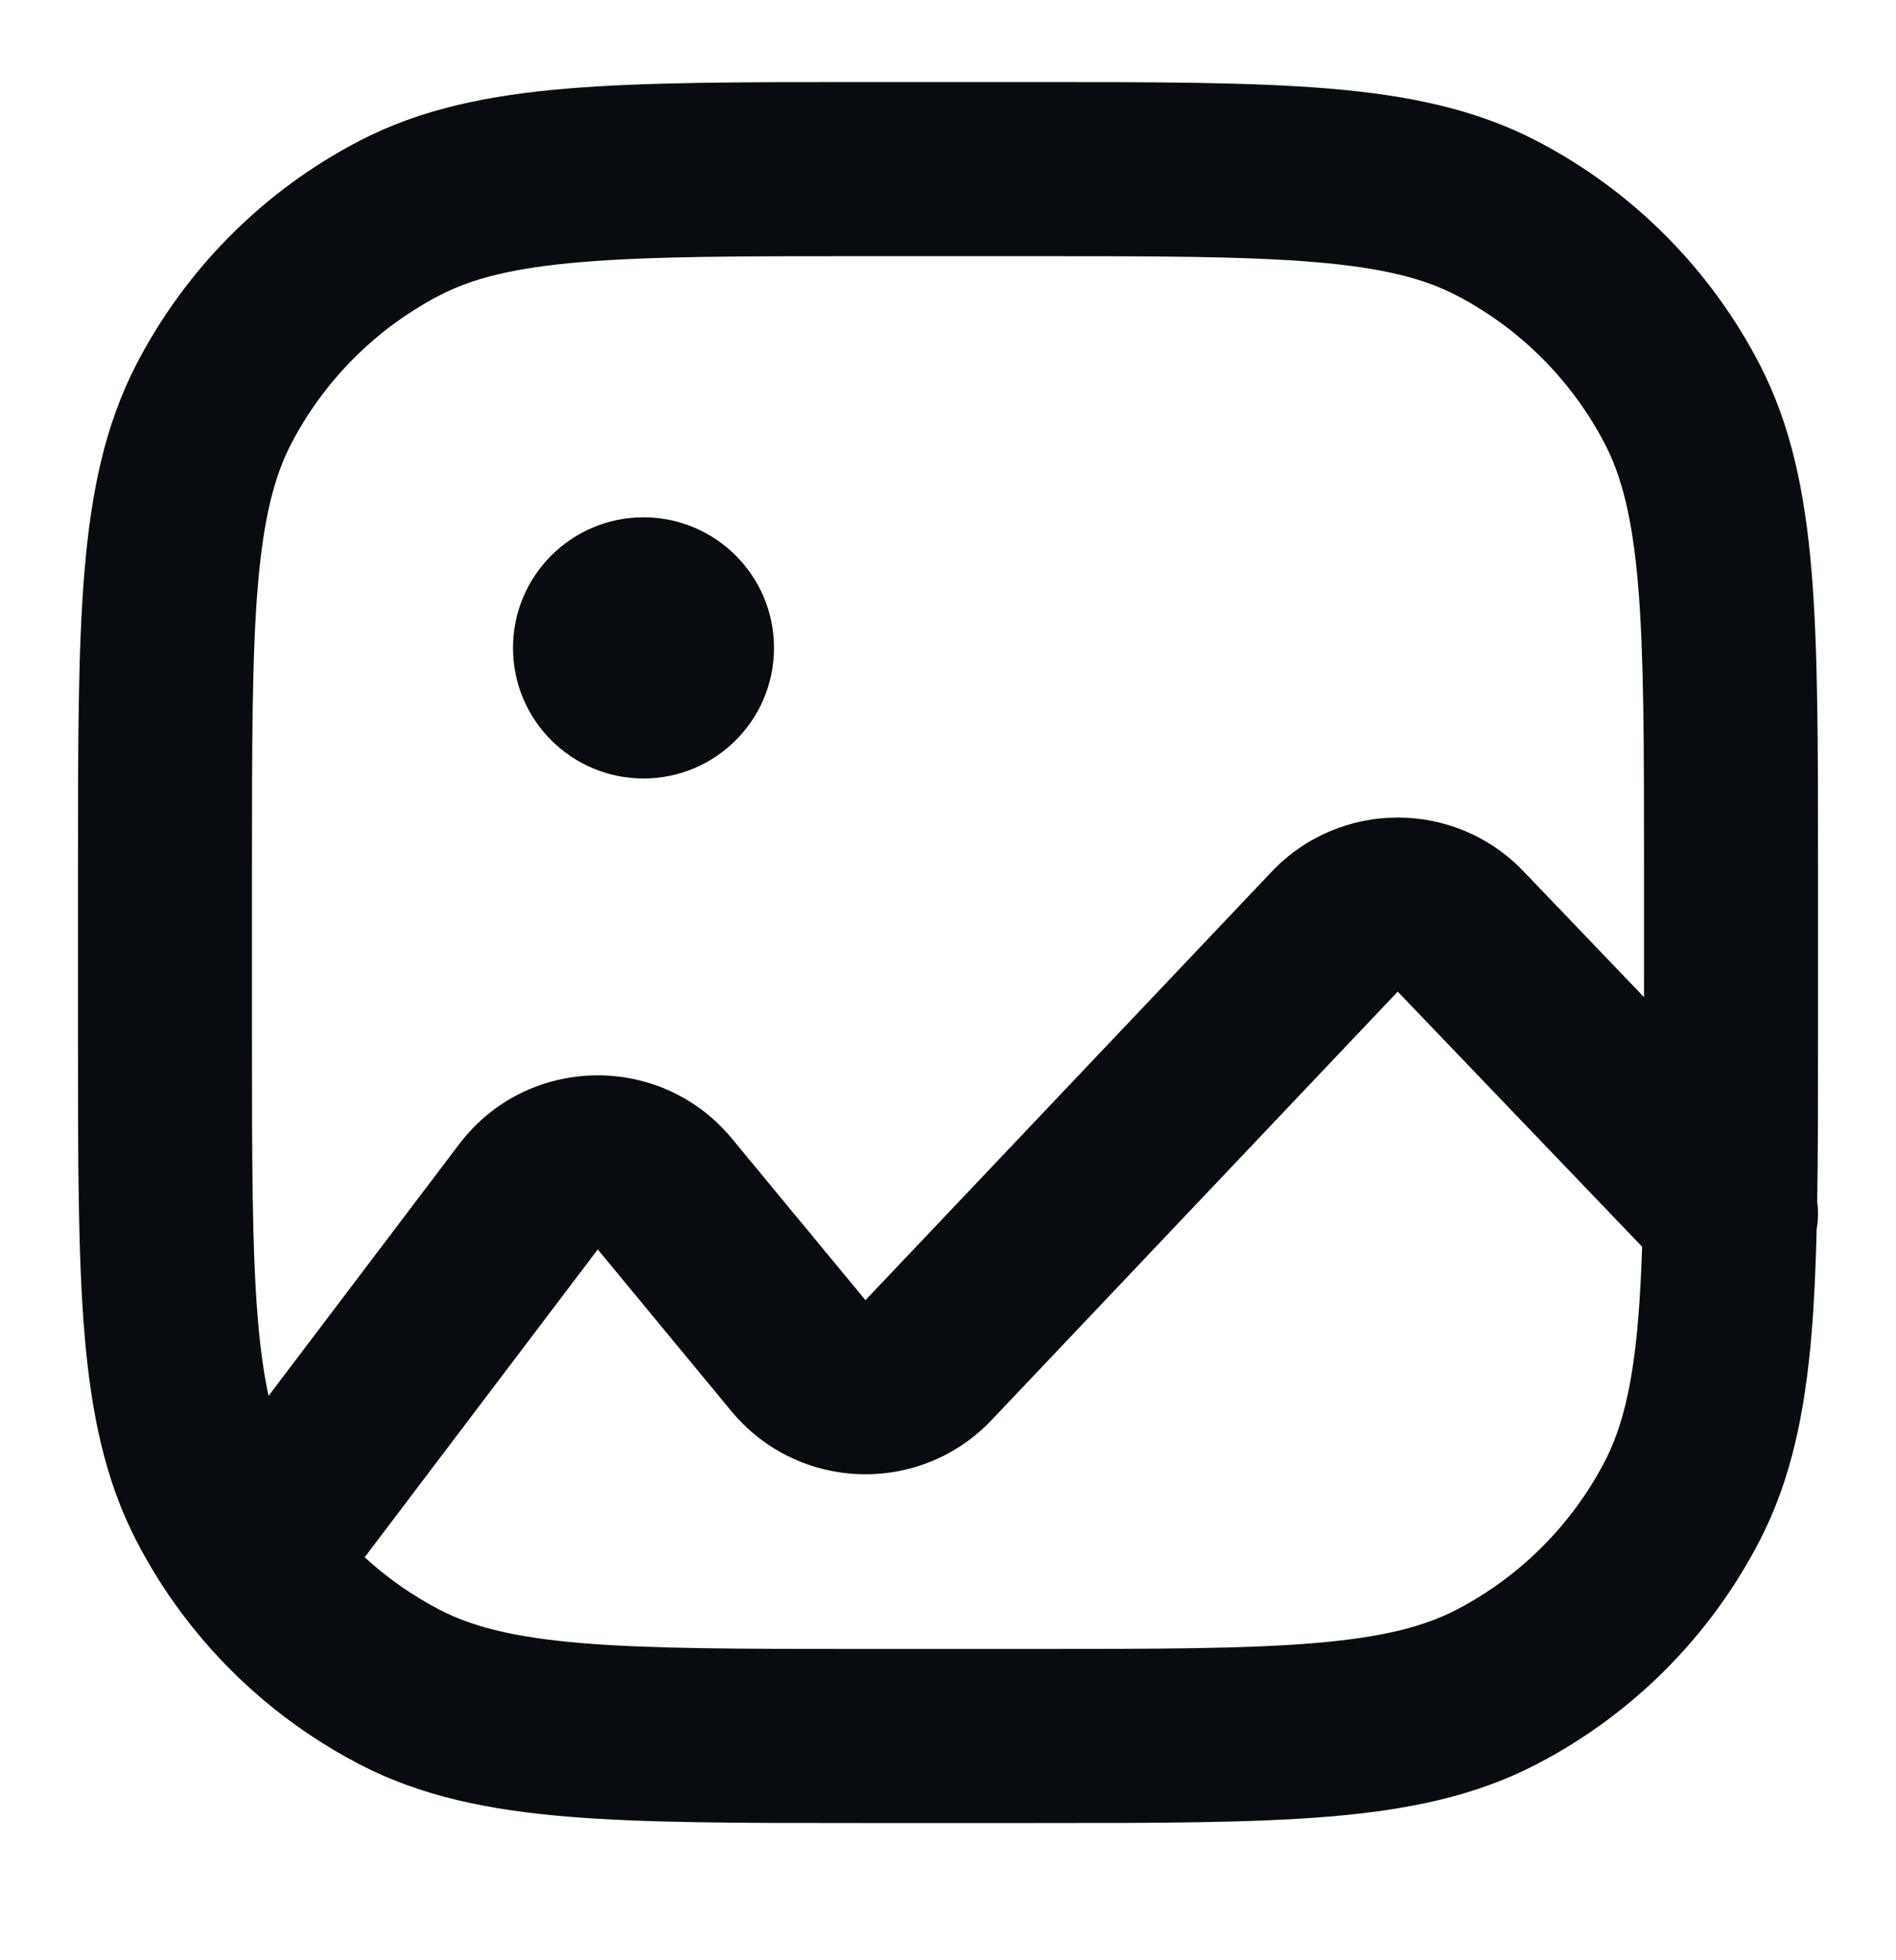 <svg width="30" height="31" viewBox="0 0 30 31" fill="none" xmlns="http://www.w3.org/2000/svg">
<path d="M10.182 12.311C11.322 12.311 12.247 11.386 12.247 10.246C12.247 9.106 11.322 8.181 10.182 8.181C9.042 8.181 8.117 9.106 8.117 10.246C8.117 11.386 9.042 12.311 10.182 12.311Z" fill="#080C11"/>
<path fill-rule="evenodd" clip-rule="evenodd" d="M13.631 1.298H16.369C18.277 1.298 19.794 1.298 21.018 1.4C22.271 1.504 23.339 1.722 24.314 2.228C25.823 3.012 27.052 4.242 27.836 5.75C28.343 6.725 28.56 7.793 28.665 9.046C28.766 10.27 28.766 11.787 28.766 13.695V16.433C28.766 17.384 28.766 18.239 28.753 19.008C28.773 19.15 28.77 19.294 28.745 19.435C28.73 20.037 28.706 20.584 28.665 21.082C28.56 22.335 28.343 23.403 27.836 24.378C27.052 25.887 25.823 27.117 24.314 27.9C23.339 28.407 22.271 28.625 21.018 28.729C19.794 28.83 18.277 28.83 16.369 28.83H13.631C11.723 28.83 10.206 28.83 8.982 28.729C7.729 28.625 6.661 28.407 5.686 27.9C4.591 27.331 3.643 26.528 2.906 25.553C2.892 25.535 2.878 25.517 2.865 25.499C2.603 25.146 2.368 24.772 2.164 24.378C1.657 23.403 1.44 22.335 1.336 21.082C1.234 19.859 1.234 18.341 1.234 16.433V13.695C1.234 11.787 1.234 10.27 1.336 9.046C1.44 7.793 1.657 6.725 2.164 5.75C2.948 4.242 4.178 3.012 5.686 2.228C6.661 1.722 7.729 1.504 8.982 1.4C10.206 1.298 11.723 1.298 13.631 1.298ZM26.013 13.756V15.769L24.104 13.777C23.016 12.642 21.2 12.647 20.119 13.788L13.694 20.561L11.58 18.005C10.448 16.636 8.336 16.681 7.264 18.096L4.249 22.075C4.176 21.736 4.119 21.337 4.079 20.854C3.988 19.758 3.987 18.355 3.987 16.372V13.756C3.987 11.773 3.988 10.37 4.079 9.274C4.169 8.194 4.339 7.536 4.607 7.019C5.13 6.014 5.95 5.194 6.955 4.671C7.472 4.403 8.13 4.233 9.21 4.144C10.306 4.052 11.709 4.051 13.692 4.051H16.308C18.291 4.051 19.694 4.052 20.79 4.144C21.87 4.233 22.528 4.403 23.045 4.671C24.05 5.194 24.87 6.014 25.393 7.019C25.661 7.536 25.831 8.194 25.921 9.274C26.012 10.37 26.013 11.773 26.013 13.756ZM6.955 25.457C6.523 25.232 6.125 24.953 5.77 24.627L9.458 19.759L11.572 22.316C12.625 23.589 14.555 23.654 15.691 22.456L22.116 15.682L25.983 19.716C25.969 20.132 25.95 20.508 25.921 20.854C25.831 21.934 25.661 22.592 25.393 23.109C24.87 24.115 24.05 24.935 23.045 25.457C22.528 25.725 21.87 25.895 20.79 25.985C19.694 26.076 18.291 26.077 16.308 26.077H13.692C11.709 26.077 10.306 26.076 9.21 25.985C8.13 25.895 7.472 25.725 6.955 25.457Z" fill="#080C11"/>
</svg>
